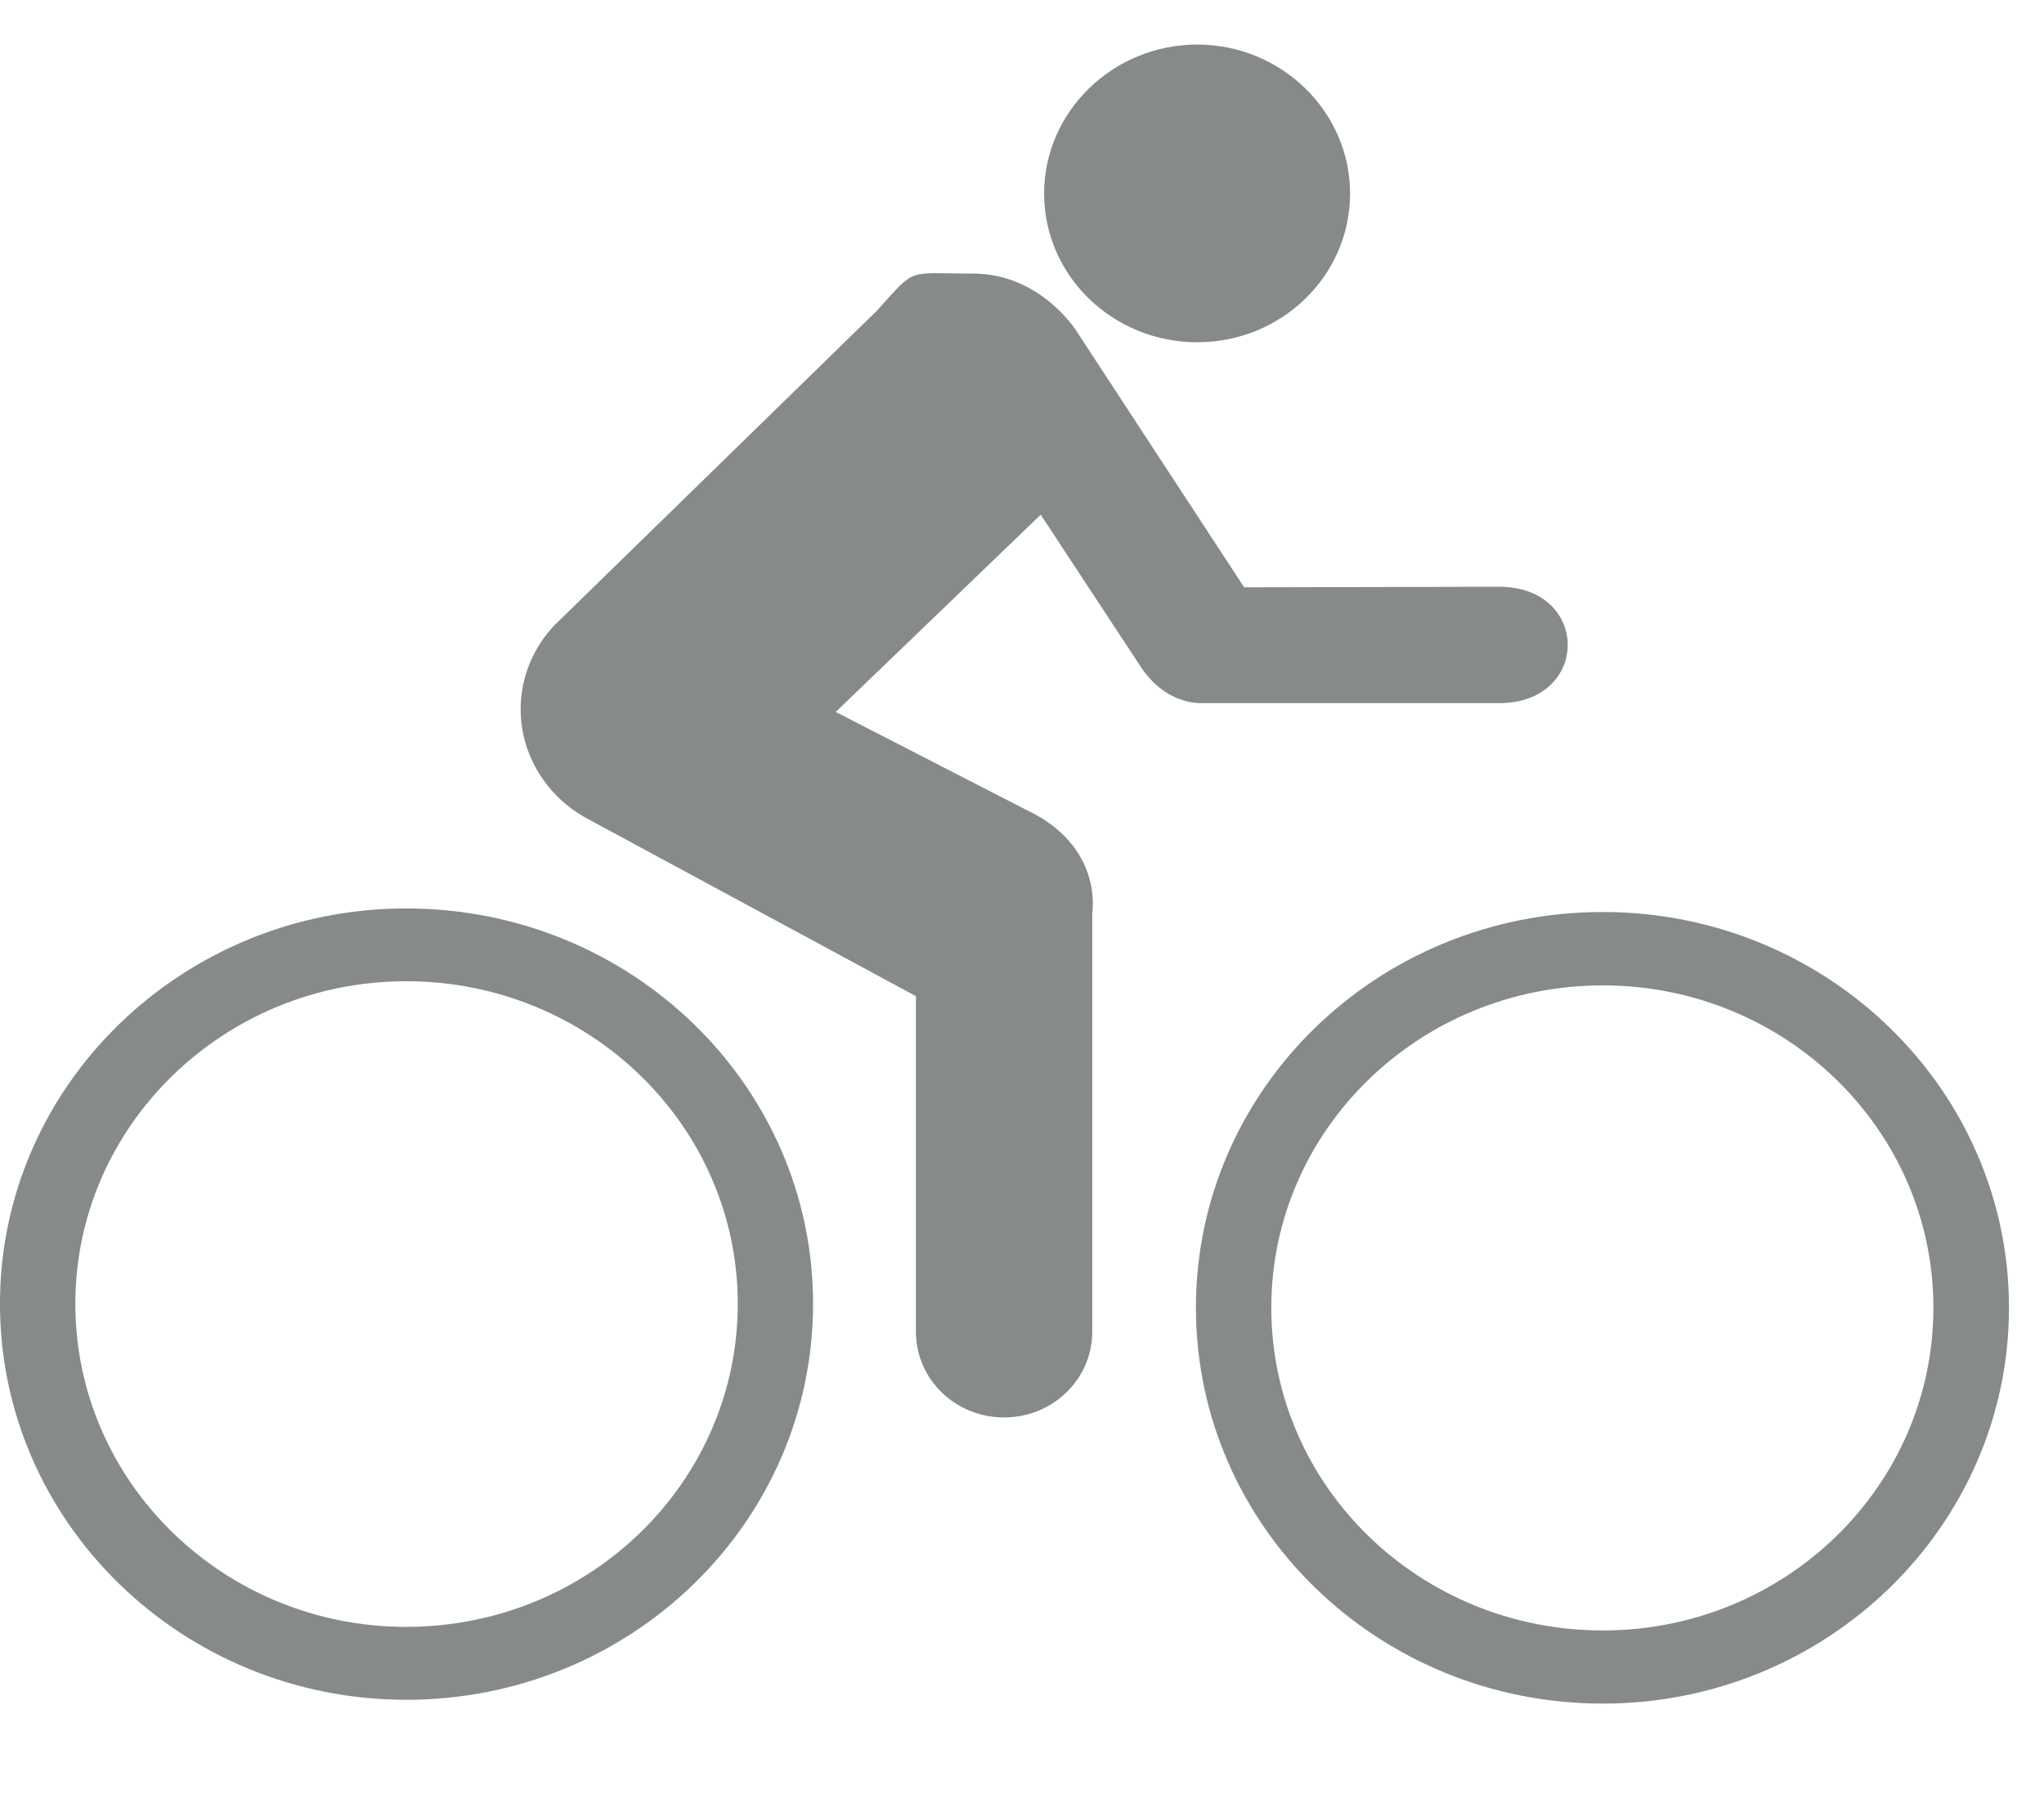 <svg xmlns:rdf="http://www.w3.org/1999/02/22-rdf-syntax-ns#" xmlns="http://www.w3.org/2000/svg" color="#878a8b" viewBox="0 0 72 64" height="100%" width="100%" version="1.1" xmlns:cc="http://creativecommons.org/ns#" xmlns:dc="http://purl.org/dc/elements/1.1/"><defs><clipPath id="clipPath12614" clipPathUnits="userSpaceOnUse"><path d="m279.78,356.88,291.4,0,0,210.33-291.4,0,0-210.33z"/></clipPath></defs><g transform="translate(10.838,8.24)"><g transform="matrix(1.25,0,0,-1.25,-461.544,575.351)"><g clip-path="url(#clipPath12614)"><g transform="translate(417.178,430.029)"><path d="m0,0c0,6.164-5.14,11.148-11.446,11.148-6.333,0-11.466-4.984-11.466-11.148,0-6.165,5.133-11.156,11.466-11.156,6.306,0,11.446,4.991,11.446,11.156m-2.13,0c0-5.03-4.175-9.095-9.316-9.095-5.159,0-9.342,4.065-9.342,9.095,0,5.015,4.183,9.08,9.342,9.08,5.141,0,9.316-4.065,9.316-9.08m-12.239,20.312-7.184-0.016-4.727,7.223s-1.006,1.617-2.917,1.617-1.576,0.195-2.707-1.048l-9.102-8.878c-0.584-0.624-0.935-1.454-0.935-2.348,0-1.316,0.759-2.475,1.853-3.071l9.285-5.015v-9.452c0-1.338,1.11-2.418,2.483-2.418,1.375,0,2.487,1.08,2.487,2.418v11.799s0.328,1.882-1.873,2.909l-5.356,2.752,5.776,5.558,2.803-4.261c0.486-0.753,1.165-1.065,1.777-1.049h8.337c2.578,0,2.578,3.28,0,3.28m-4.199,11.078c0,2.308-1.933,4.198-4.305,4.198-2.379,0-4.317-1.89-4.317-4.198,0-2.317,1.938-4.19,4.317-4.19,2.372,0,4.305,1.873,4.305,4.19m-26.598-20.142c-6.306,0-11.448-4.982-11.448-11.139,0-6.166,5.142-11.158,11.448-11.158,6.333,0,11.465,4.992,11.465,11.158,0,6.157-5.132,11.139-11.465,11.139m9.343-11.139c0-5.03-4.184-9.103-9.343-9.103-5.142,0-9.324,4.073-9.324,9.103,0,5.014,4.182,9.088,9.324,9.088,5.159,0,9.343-4.074,9.343-9.088" fill="#878a8b" fill-rule="nonzero"/></g></g></g></g></svg>